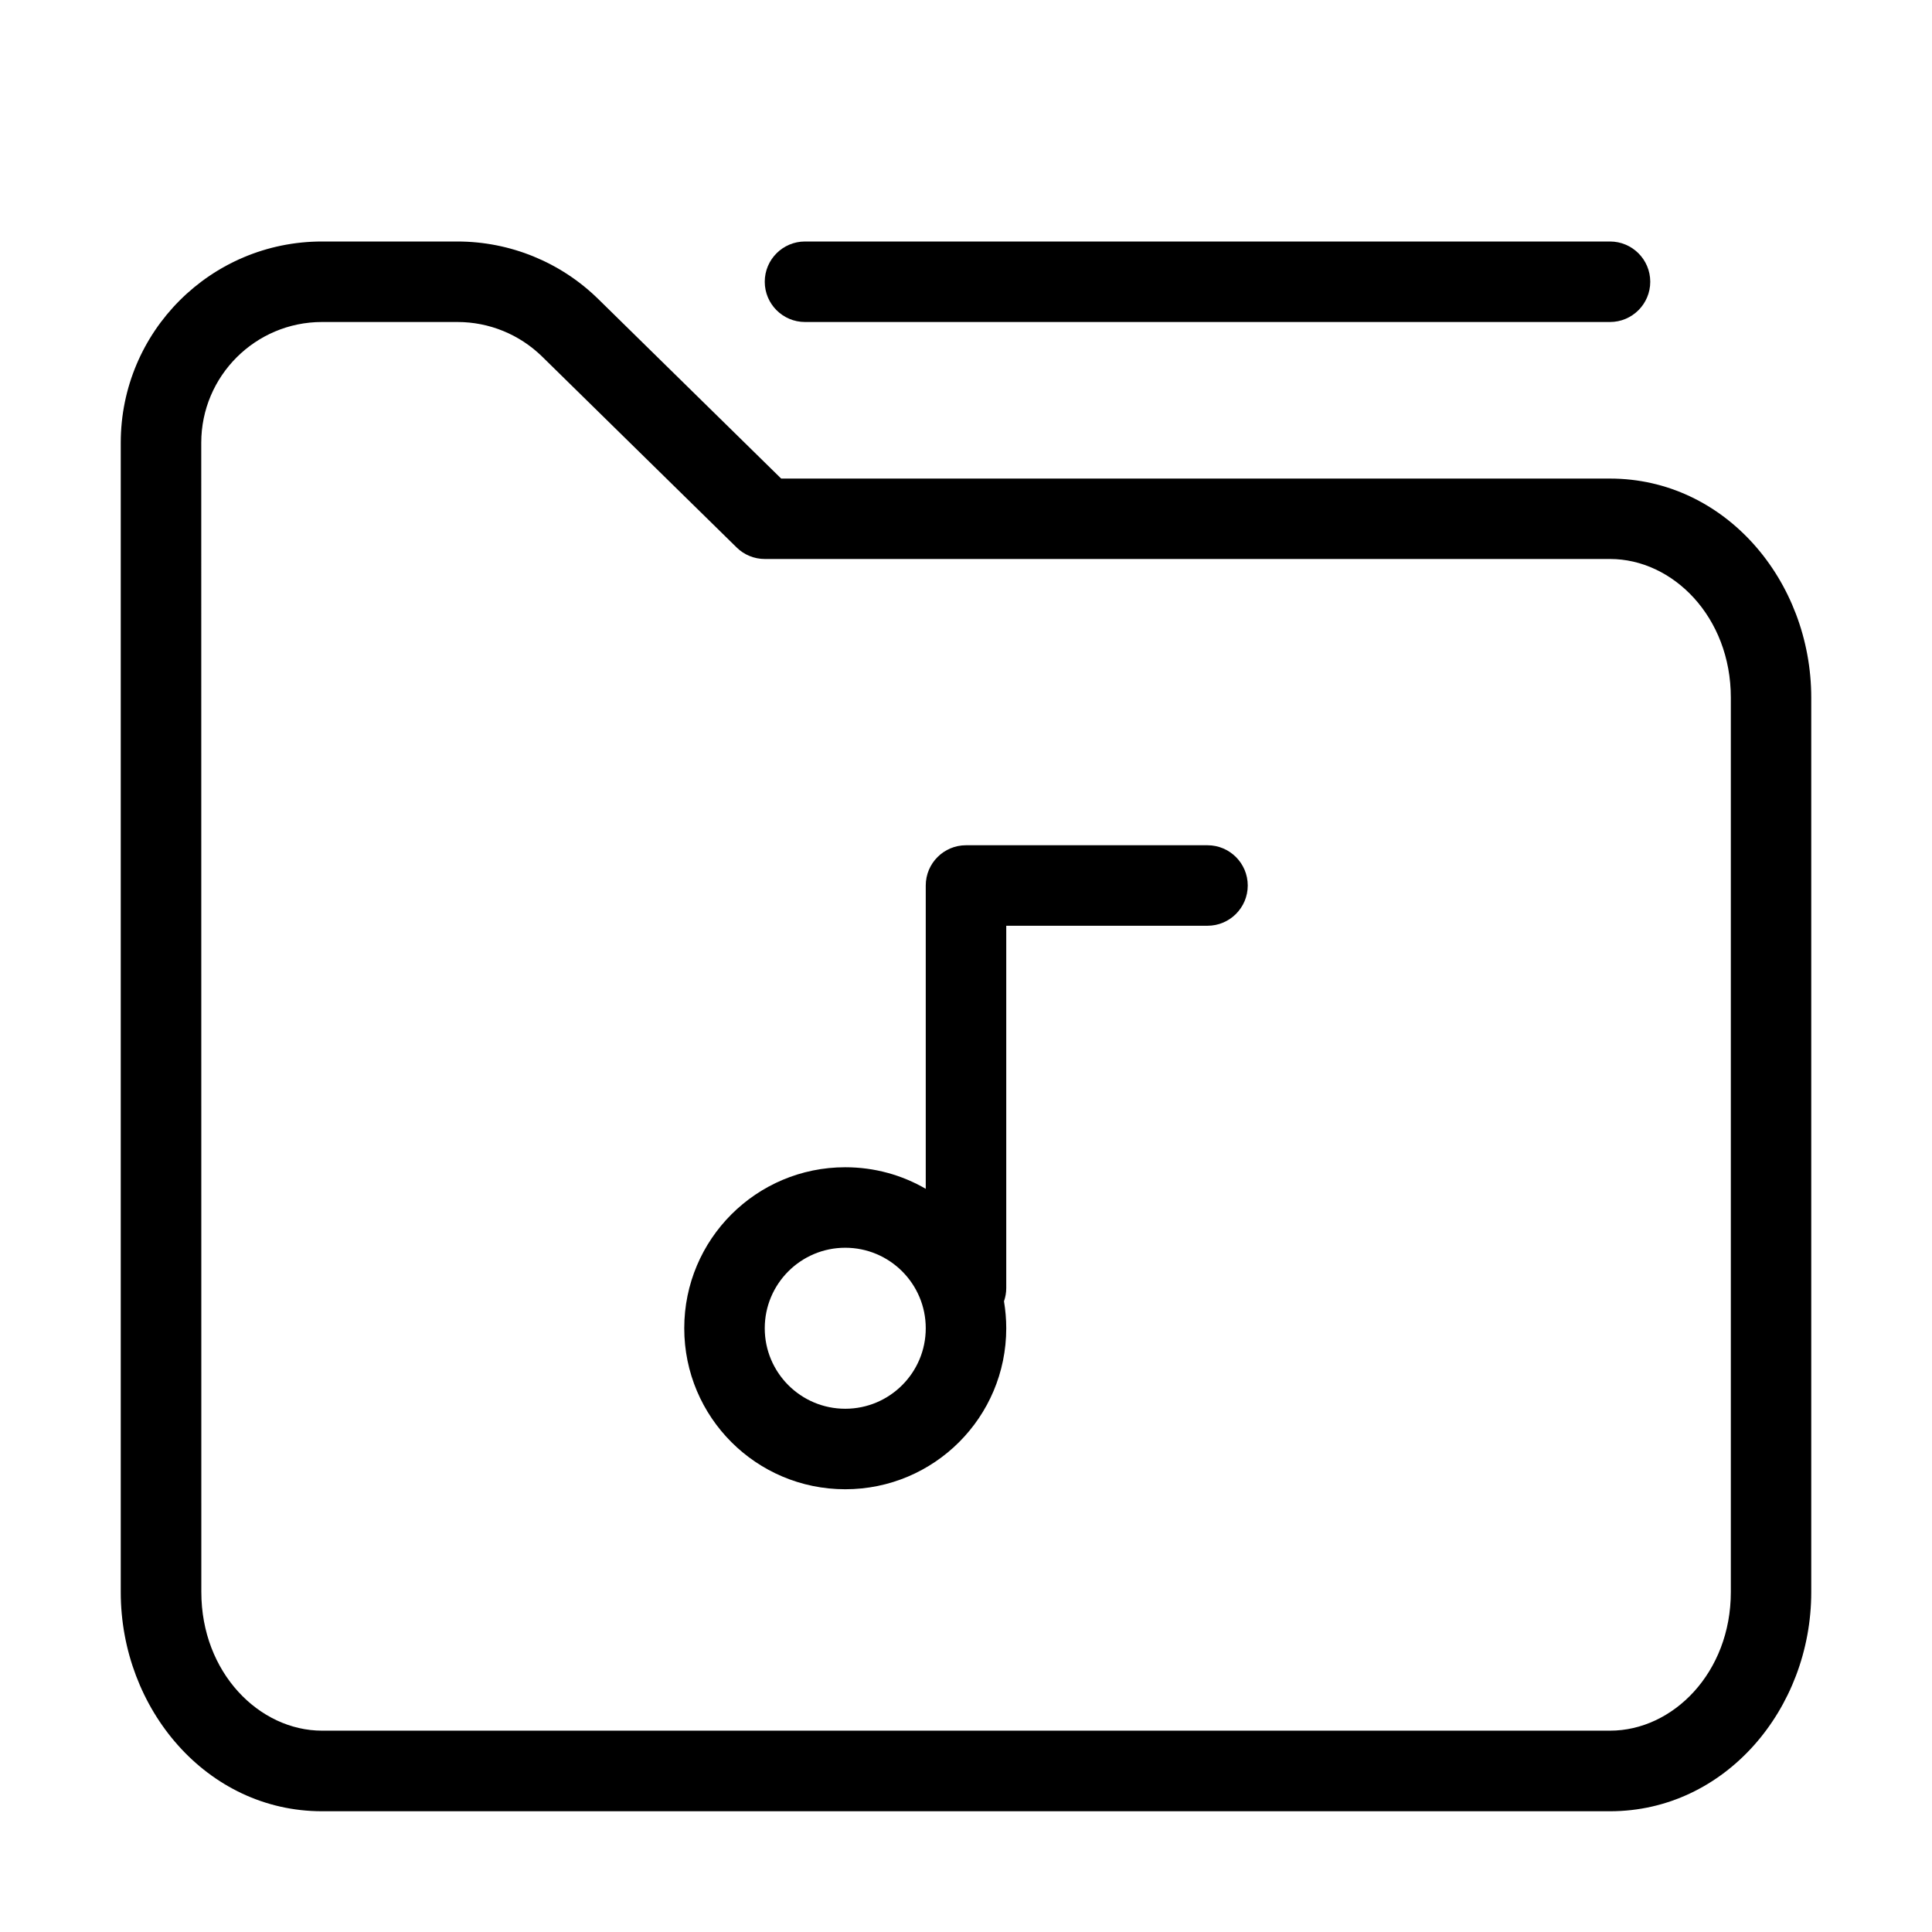 <svg fill="none" height="512" viewBox="0 0 24 24" width="512" xmlns="http://www.w3.org/2000/svg"><g fill="rgb(0,0,0)"><path clip-rule="evenodd" d="m8.5 16.5c0-1.105.895-2 2-2 .364 0 .706.097 1 .268v-3.768c0-.276.224-.5.5-.5h3c.276 0 .5.224.5.5s-.224.5-.5.5h-2.5v4.5c0 .058-.01.113-.028.165.018.109.028.221.028.335 0 1.105-.895 2-2 2-1.105 0-2-.895-2-2zm2-1c-.552 0-1 .448-1 1s.448 1 1 1c.552 0 1-.448 1-1s-.448-1-1-1z" fill-rule="evenodd"/><path clip-rule="evenodd" d="m4 3c-1.381 0-2.5 1.119-2.5 2.5v14.278c0 1.453 1.071 2.722 2.5 2.722h16c1.429 0 2.5-1.27 2.5-2.722v-11.111c0-1.453-1.071-2.722-2.5-2.722h-10.296l-2.271-2.229c-.467-.459-1.096-.716-1.751-.716zm-1.5 2.5c0-.828.672-1.5 1.5-1.5h1.683c.393 0 .77.154 1.051.429l2.417 2.372c.093.092.219.143.35.143h10.5c.78 0 1.5.72 1.5 1.722v11.111c0 1.002-.72 1.722-1.5 1.722h-16c-.78 0-1.5-.72-1.5-1.722z" fill-rule="evenodd"/><path d="m10 3c-.276 0-.5.224-.5.5s.224.5.5.5h10c.276 0 .5-.224.5-.5s-.224-.5-.5-.5z"/></g></svg>